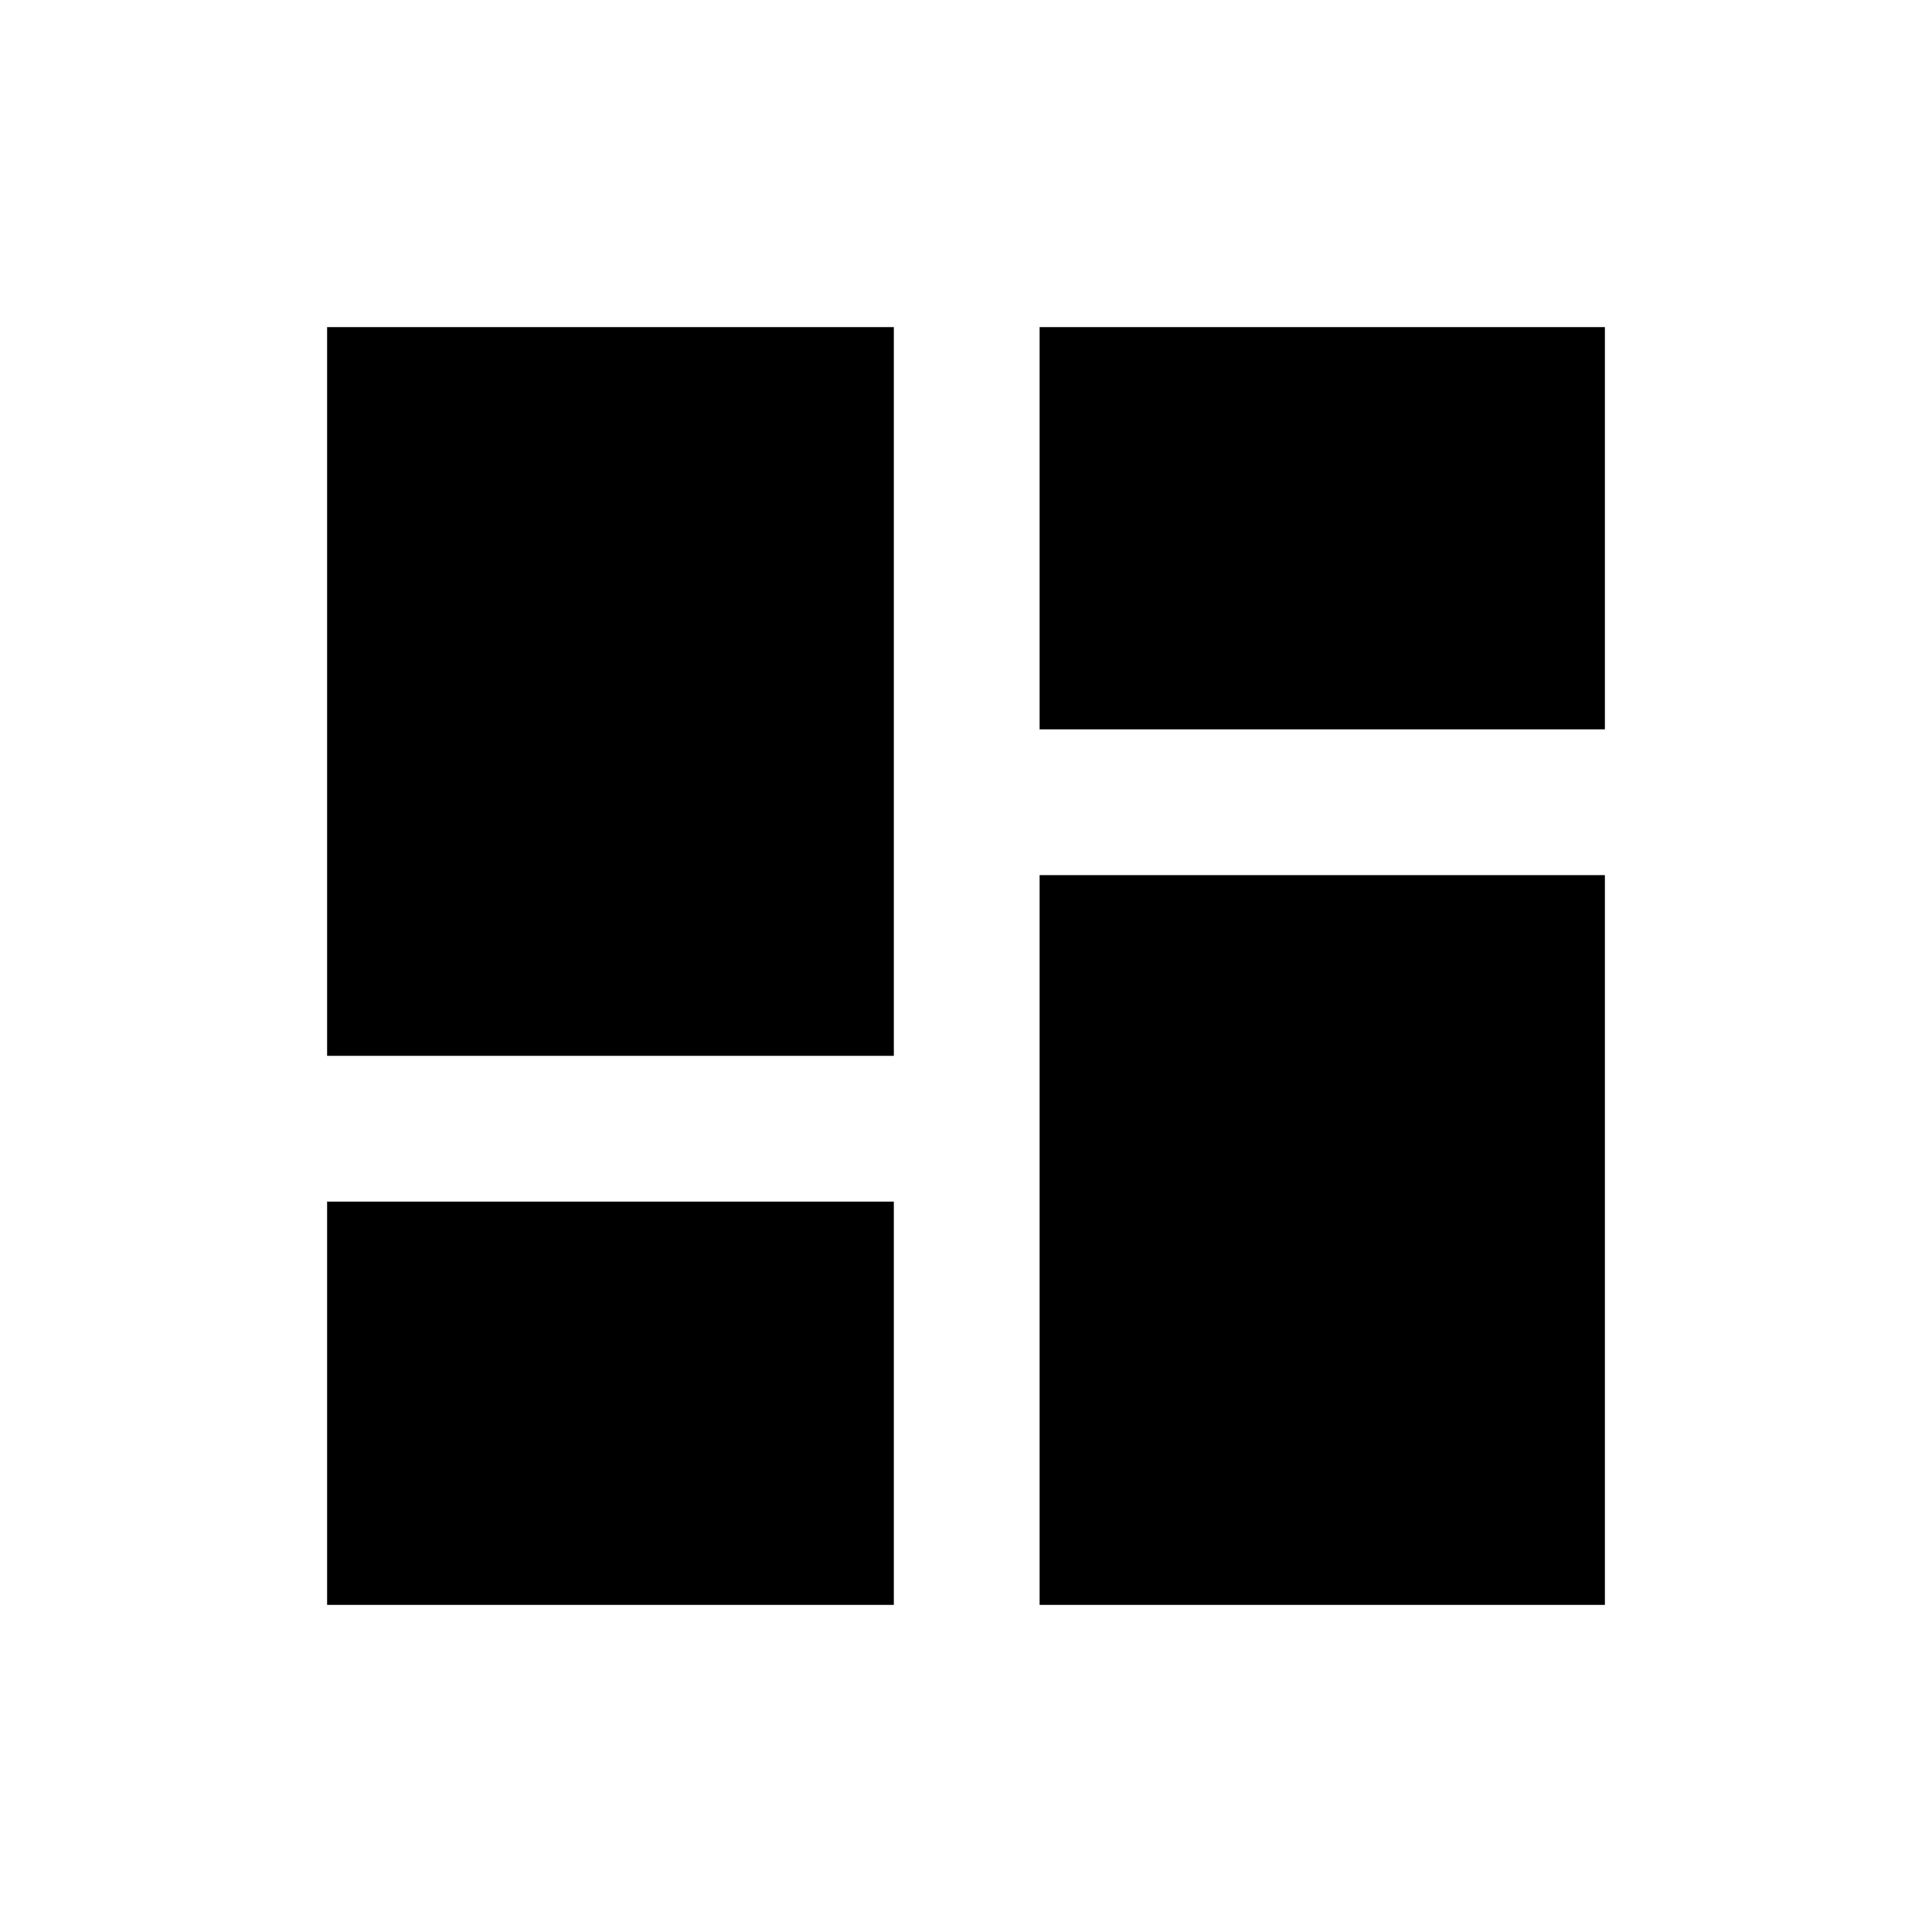 <svg xmlns="http://www.w3.org/2000/svg" height="40" viewBox="0 -960 960 960" width="40"><path d="M162.538-162.538v-200.385h281.603v200.385H162.538Zm354.039 0v-362.616h280.885v362.616H516.577ZM162.538-435.359v-362.103h281.603v362.103H162.538ZM516.577-597.59v-199.872h280.885v199.872H516.577Z"/></svg>